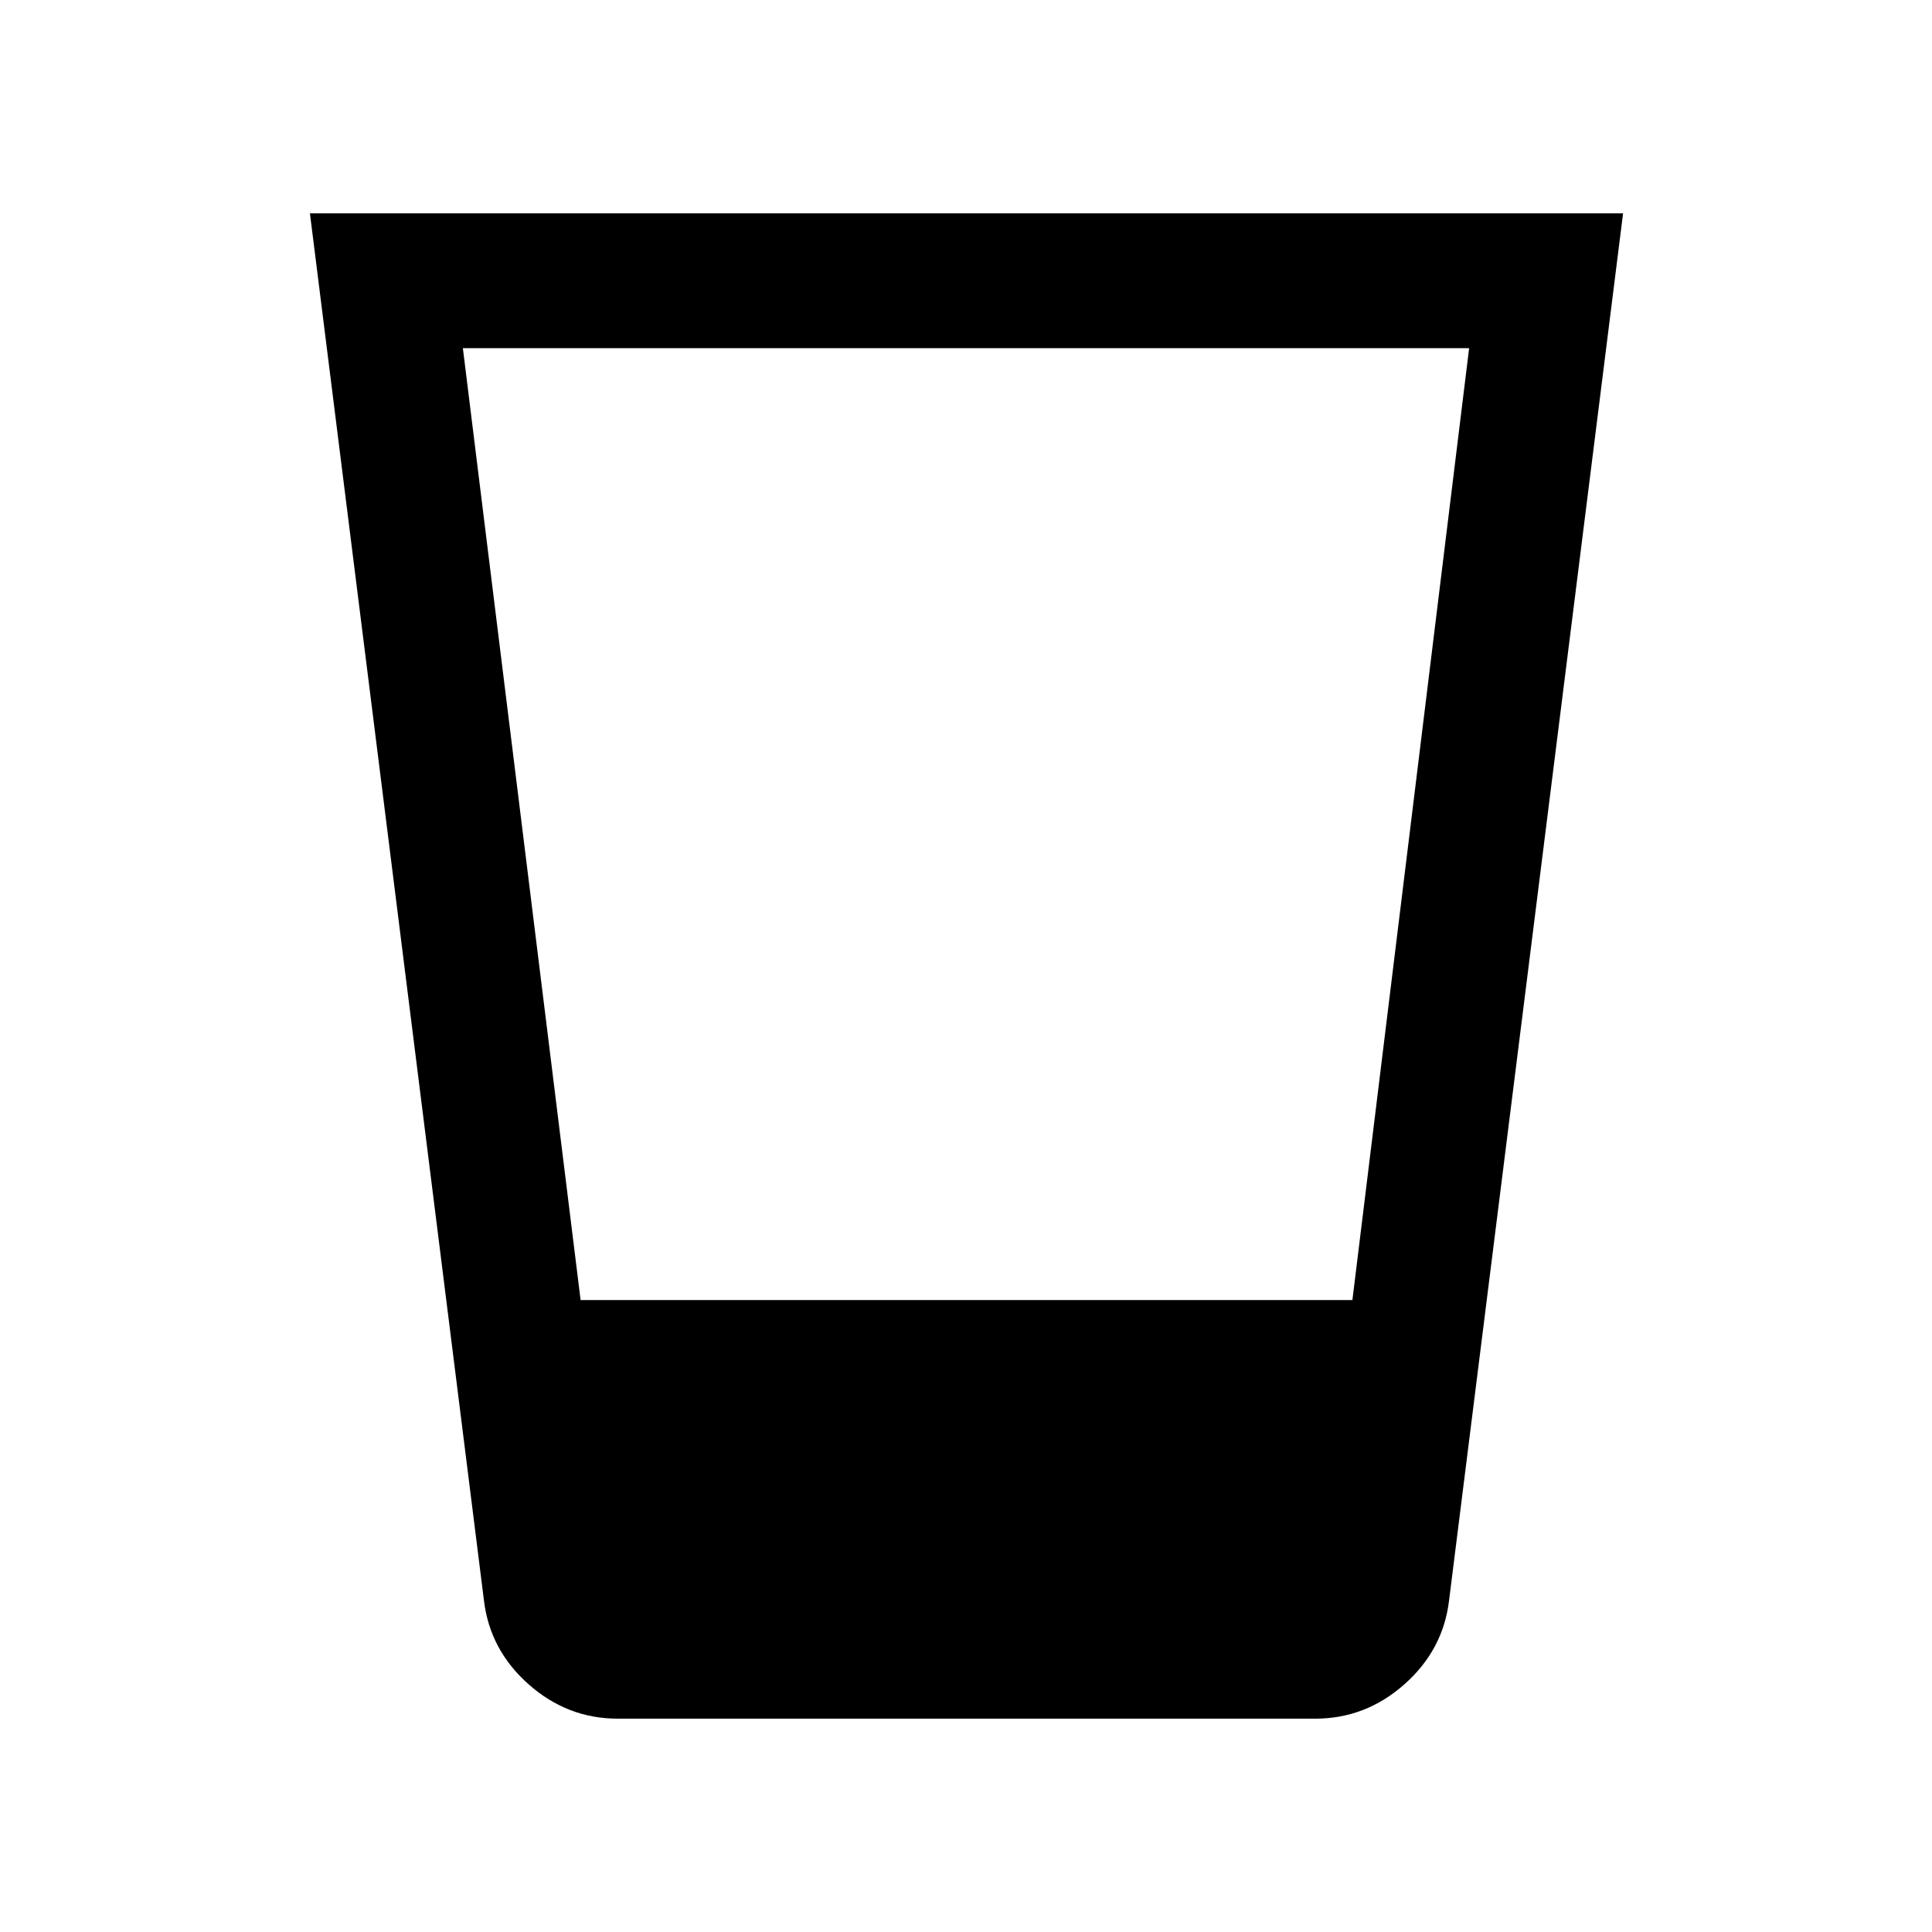 <svg xmlns="http://www.w3.org/2000/svg" height="20" viewBox="0 -960 960 960" width="20"><path d="M307-106q-25 0-44.25-17t-22.25-41.5L154-854h652.5L720-164.5q-3 24.5-22.25 41.5t-44.25 17H307Zm-18.5-208H672l58-473H230l58.5 473Z"/></svg>